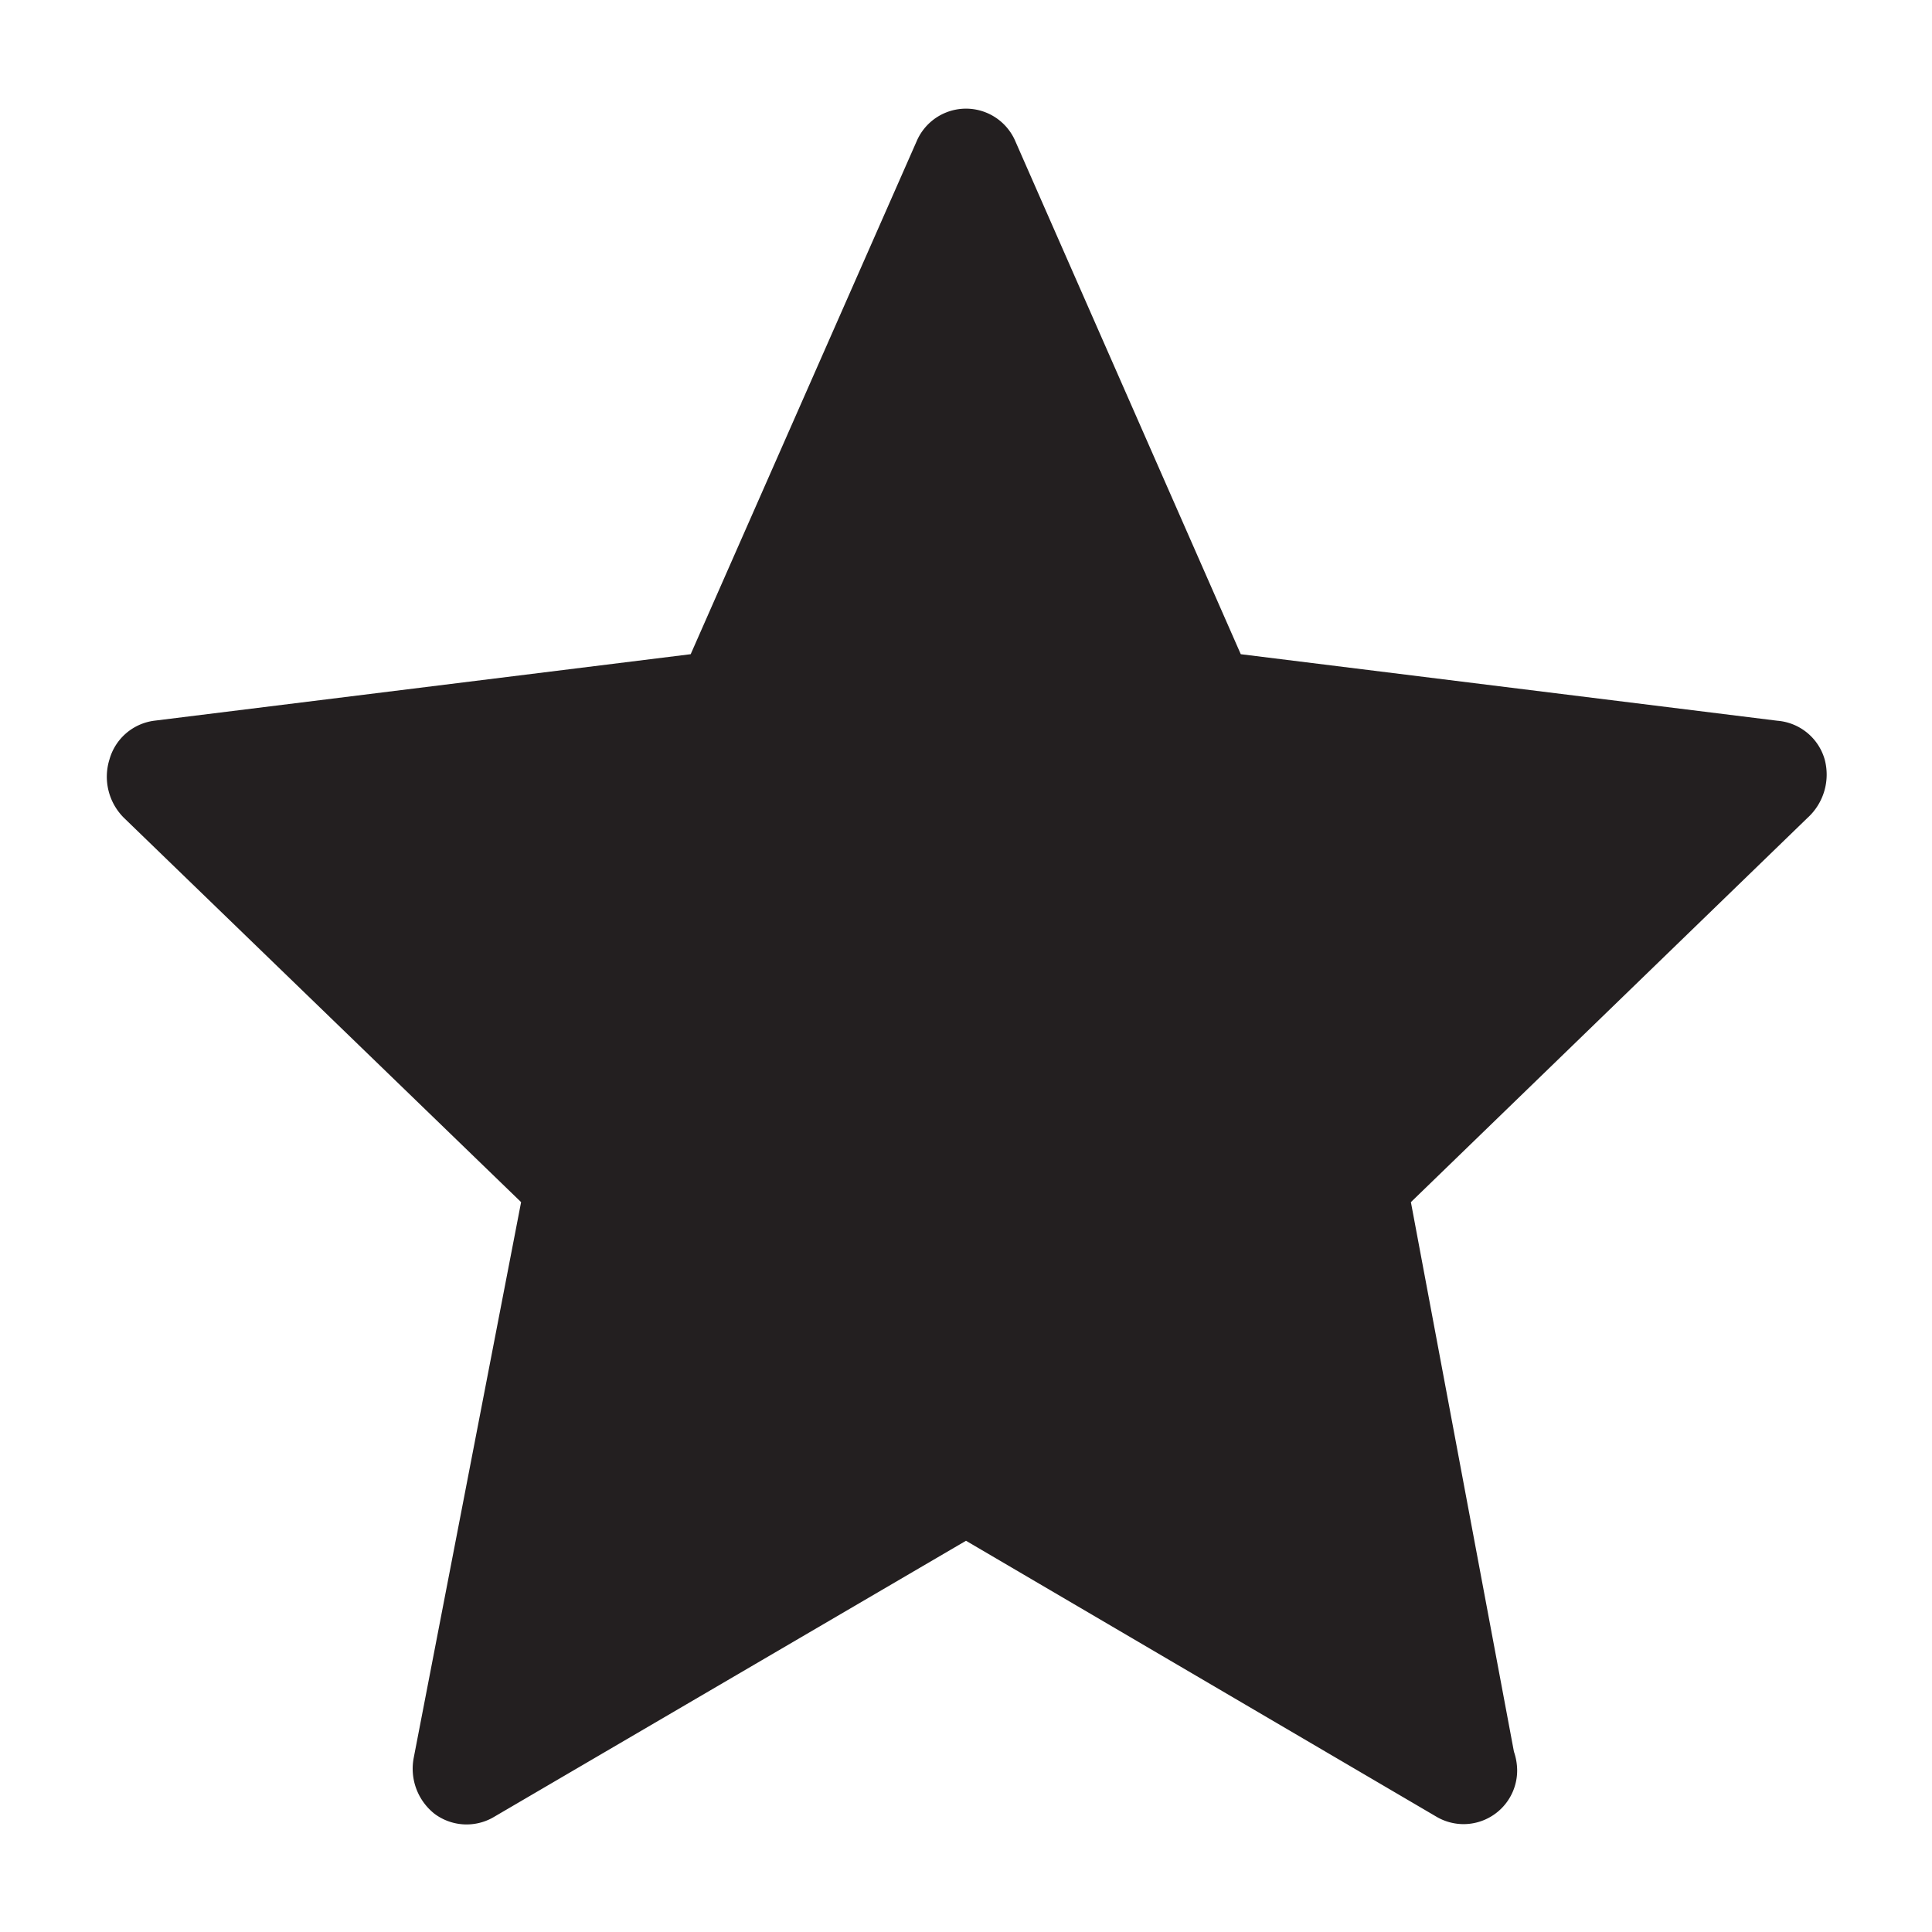 <svg id="Calque_1" data-name="Calque 1" xmlns="http://www.w3.org/2000/svg" viewBox="0 0 36 36"><defs><style>.cls-1{fill:#231f20;}</style></defs><title>Plan de travail 1</title><path class="cls-1" d="M33.12,13.43l-10-1.24L18.91,2.61a1,1,0,0,0-1.82,0l-4.22,9.58-10,1.24a1,1,0,0,0-.83.72,1.08,1.08,0,0,0,.27,1.09L9.71,22.4l-2,10.35a1.07,1.07,0,0,0,.39,1.05,1,1,0,0,0,1.08.07L18,28.71l8.78,5.15a1,1,0,0,0,.49.13h0a1,1,0,0,0,1-1,1.09,1.09,0,0,0-.06-.35L26.29,22.4l7.39-7.16A1.09,1.09,0,0,0,34,14.15,1,1,0,0,0,33.12,13.43Z"/></svg>